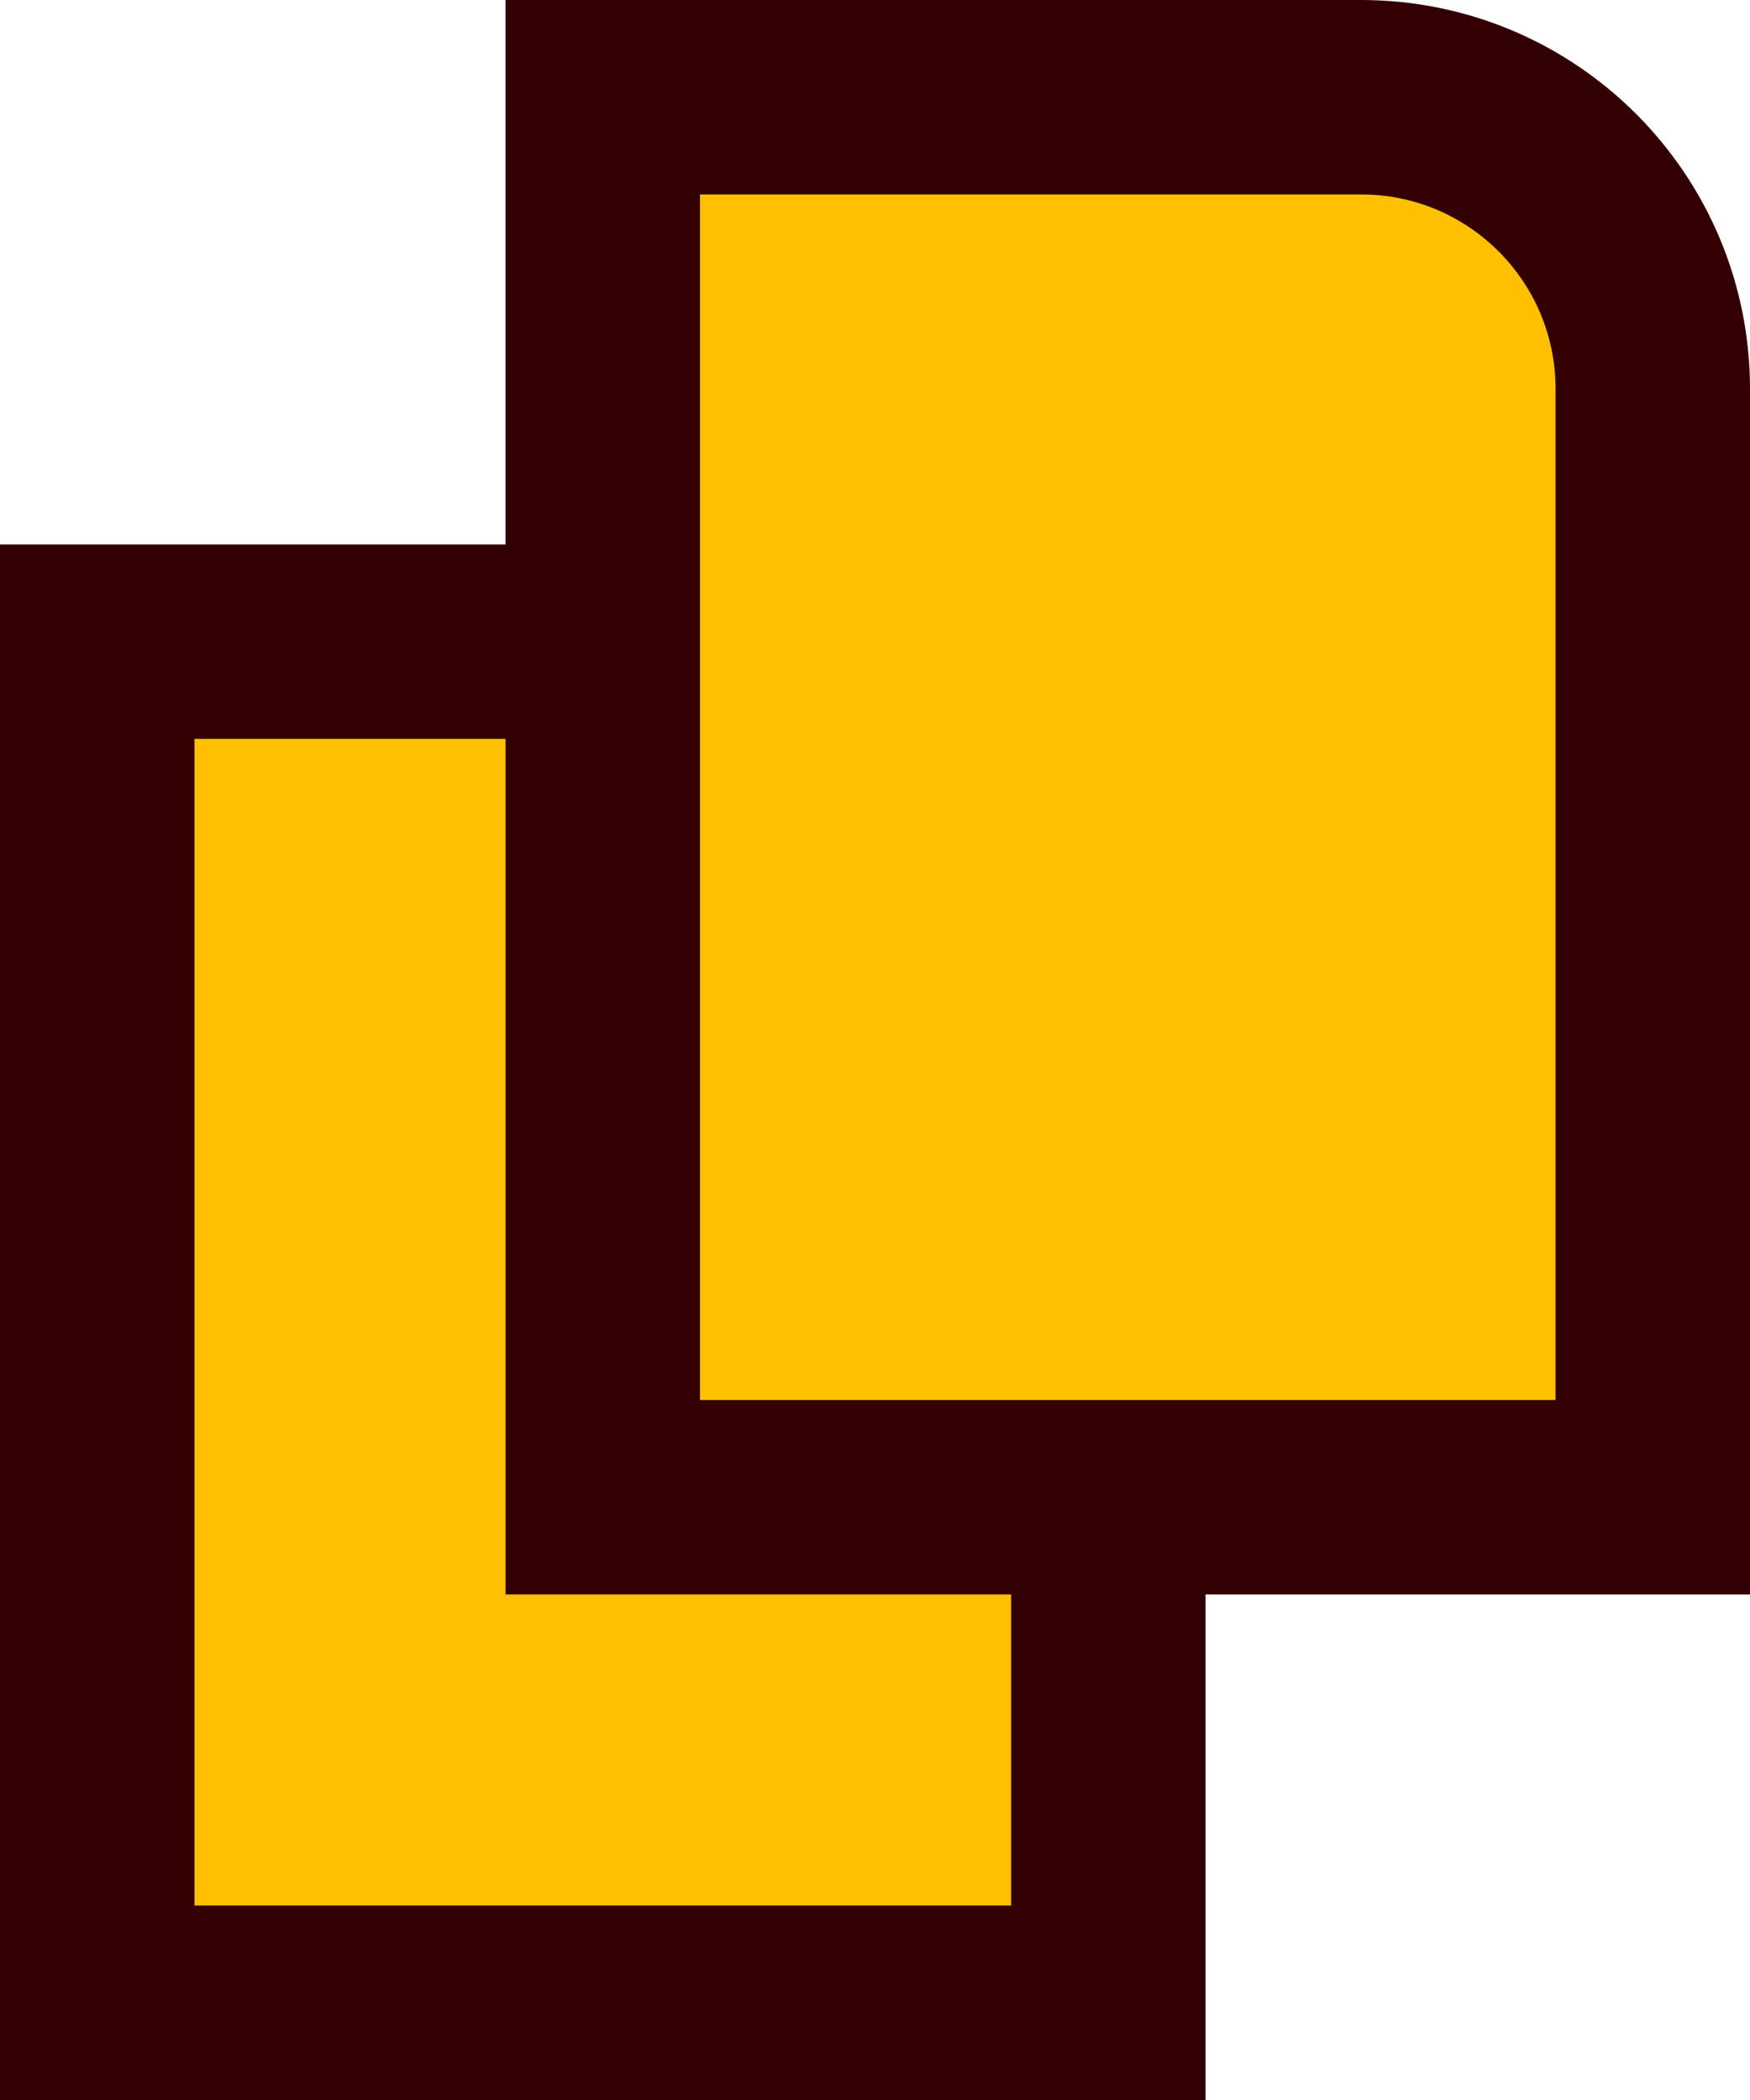 <?xml version="1.0" ?>
<svg width="45" height="54" viewBox="0 0 45 54" fill="none" xmlns="http://www.w3.org/2000/svg">
  <path d="M2.5 16.5H21C25.142 16.5 28.5 19.858 28.5 24V51.5H2.5V16.5Z" fill="#FFC000" stroke="#330000" stroke-width="5"/>
  <path d="M15.5 2.5H35C39.142 2.5 42.5 5.858 42.5 10V38.5H15.5V2.5Z" fill="#FFC000" stroke="#330000" stroke-width="5"/>
</svg>
